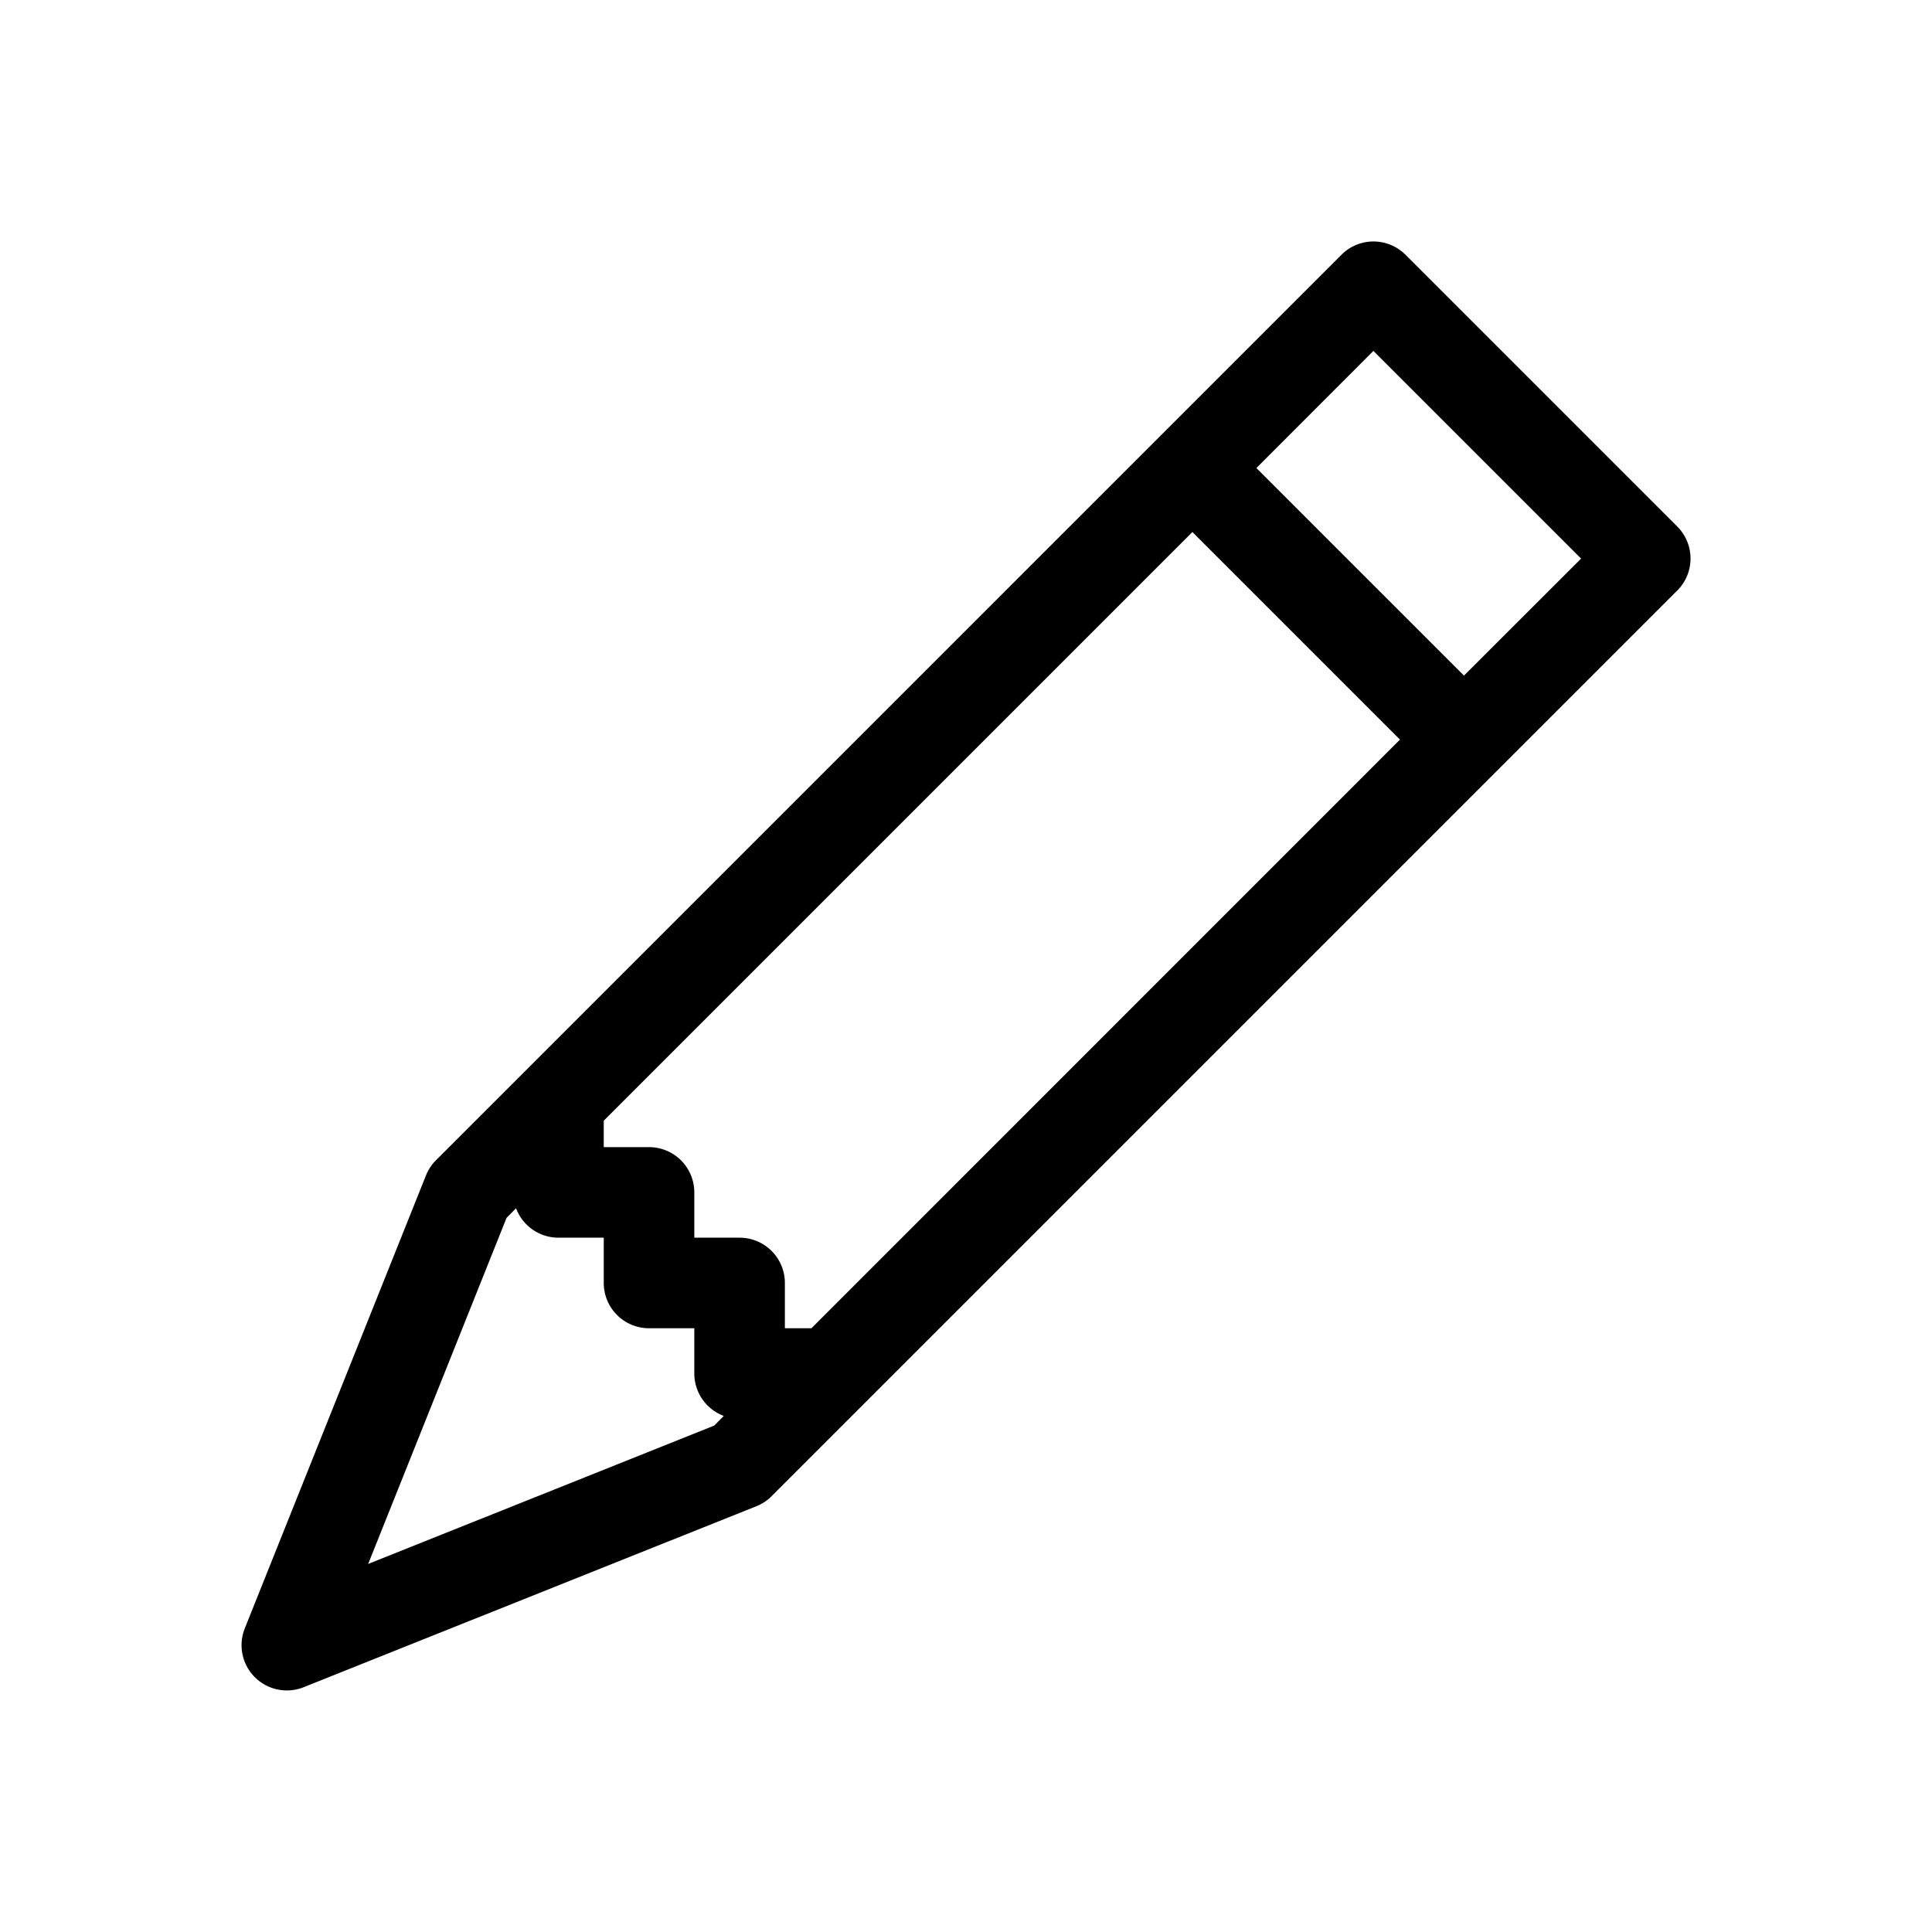 <?xml version="1.0" encoding="UTF-8" standalone="no"?>
<svg
   viewBox="0 0 16 16"
   version="1.1"
   id="svg6704"
   sodipodi:docname="slide-edit2.svg"
   inkscape:version="1.2.1 (9c6d41e410, 2022-07-14)"
   xmlns:inkscape="http://www.inkscape.org/namespaces/inkscape"
   xmlns:sodipodi="http://sodipodi.sourceforge.net/DTD/sodipodi-0.dtd"
   xmlns="http://www.w3.org/2000/svg"
   xmlns:svg="http://www.w3.org/2000/svg">
  <defs
     id="defs6708" />
  <sodipodi:namedview
     id="namedview6706"
     pagecolor="#ffffff"
     bordercolor="#000000"
     borderopacity="0.25"
     inkscape:showpageshadow="2"
     inkscape:pageopacity="0.0"
     inkscape:pagecheckerboard="0"
     inkscape:deskcolor="#d1d1d1"
     showgrid="false"
     inkscape:zoom="50.375"
     inkscape:cx="8"
     inkscape:cy="8"
     inkscape:window-width="1920"
     inkscape:window-height="1009"
     inkscape:window-x="1912"
     inkscape:window-y="-8"
     inkscape:window-maximized="1"
     inkscape:current-layer="svg6704" />
  <path
     d="m 11.109,2.11 a 0.375,0.375 0 0 1 0.531,0 l 2.25,2.25 a 0.375,0.375 0 0 1 0,0.531 L 6.39,12.391 a 0.375,0.375 0 0 1 -0.126,0.083 L 2.514,13.973 A 0.375,0.375 0 0 1 2.027,13.486 L 3.527,9.736 A 0.375,0.375 0 0 1 3.609,9.61 Z M 10.405,3.876 12.124,5.595 13.094,4.626 11.374,2.906 Z M 11.594,6.125 9.875,4.406 5,9.281 V 9.5 H 5.375 A 0.375,0.375 0 0 1 5.75,9.875 V 10.25 H 6.125 a 0.375,0.375 0 0 1 0.375,0.375 v 0.375 h 0.22 z m -7.32,3.881 -0.079,0.08 -1.146,2.866 2.866,-1.146 0.079,-0.08 A 0.375,0.375 0 0 1 5.75,11.375 V 11 H 5.375 A 0.375,0.375 0 0 1 5,10.625 V 10.25 H 4.625 A 0.375,0.375 0 0 1 4.274,10.007"
     id="path6702"
     style="stroke-width:0.75" />
</svg>
